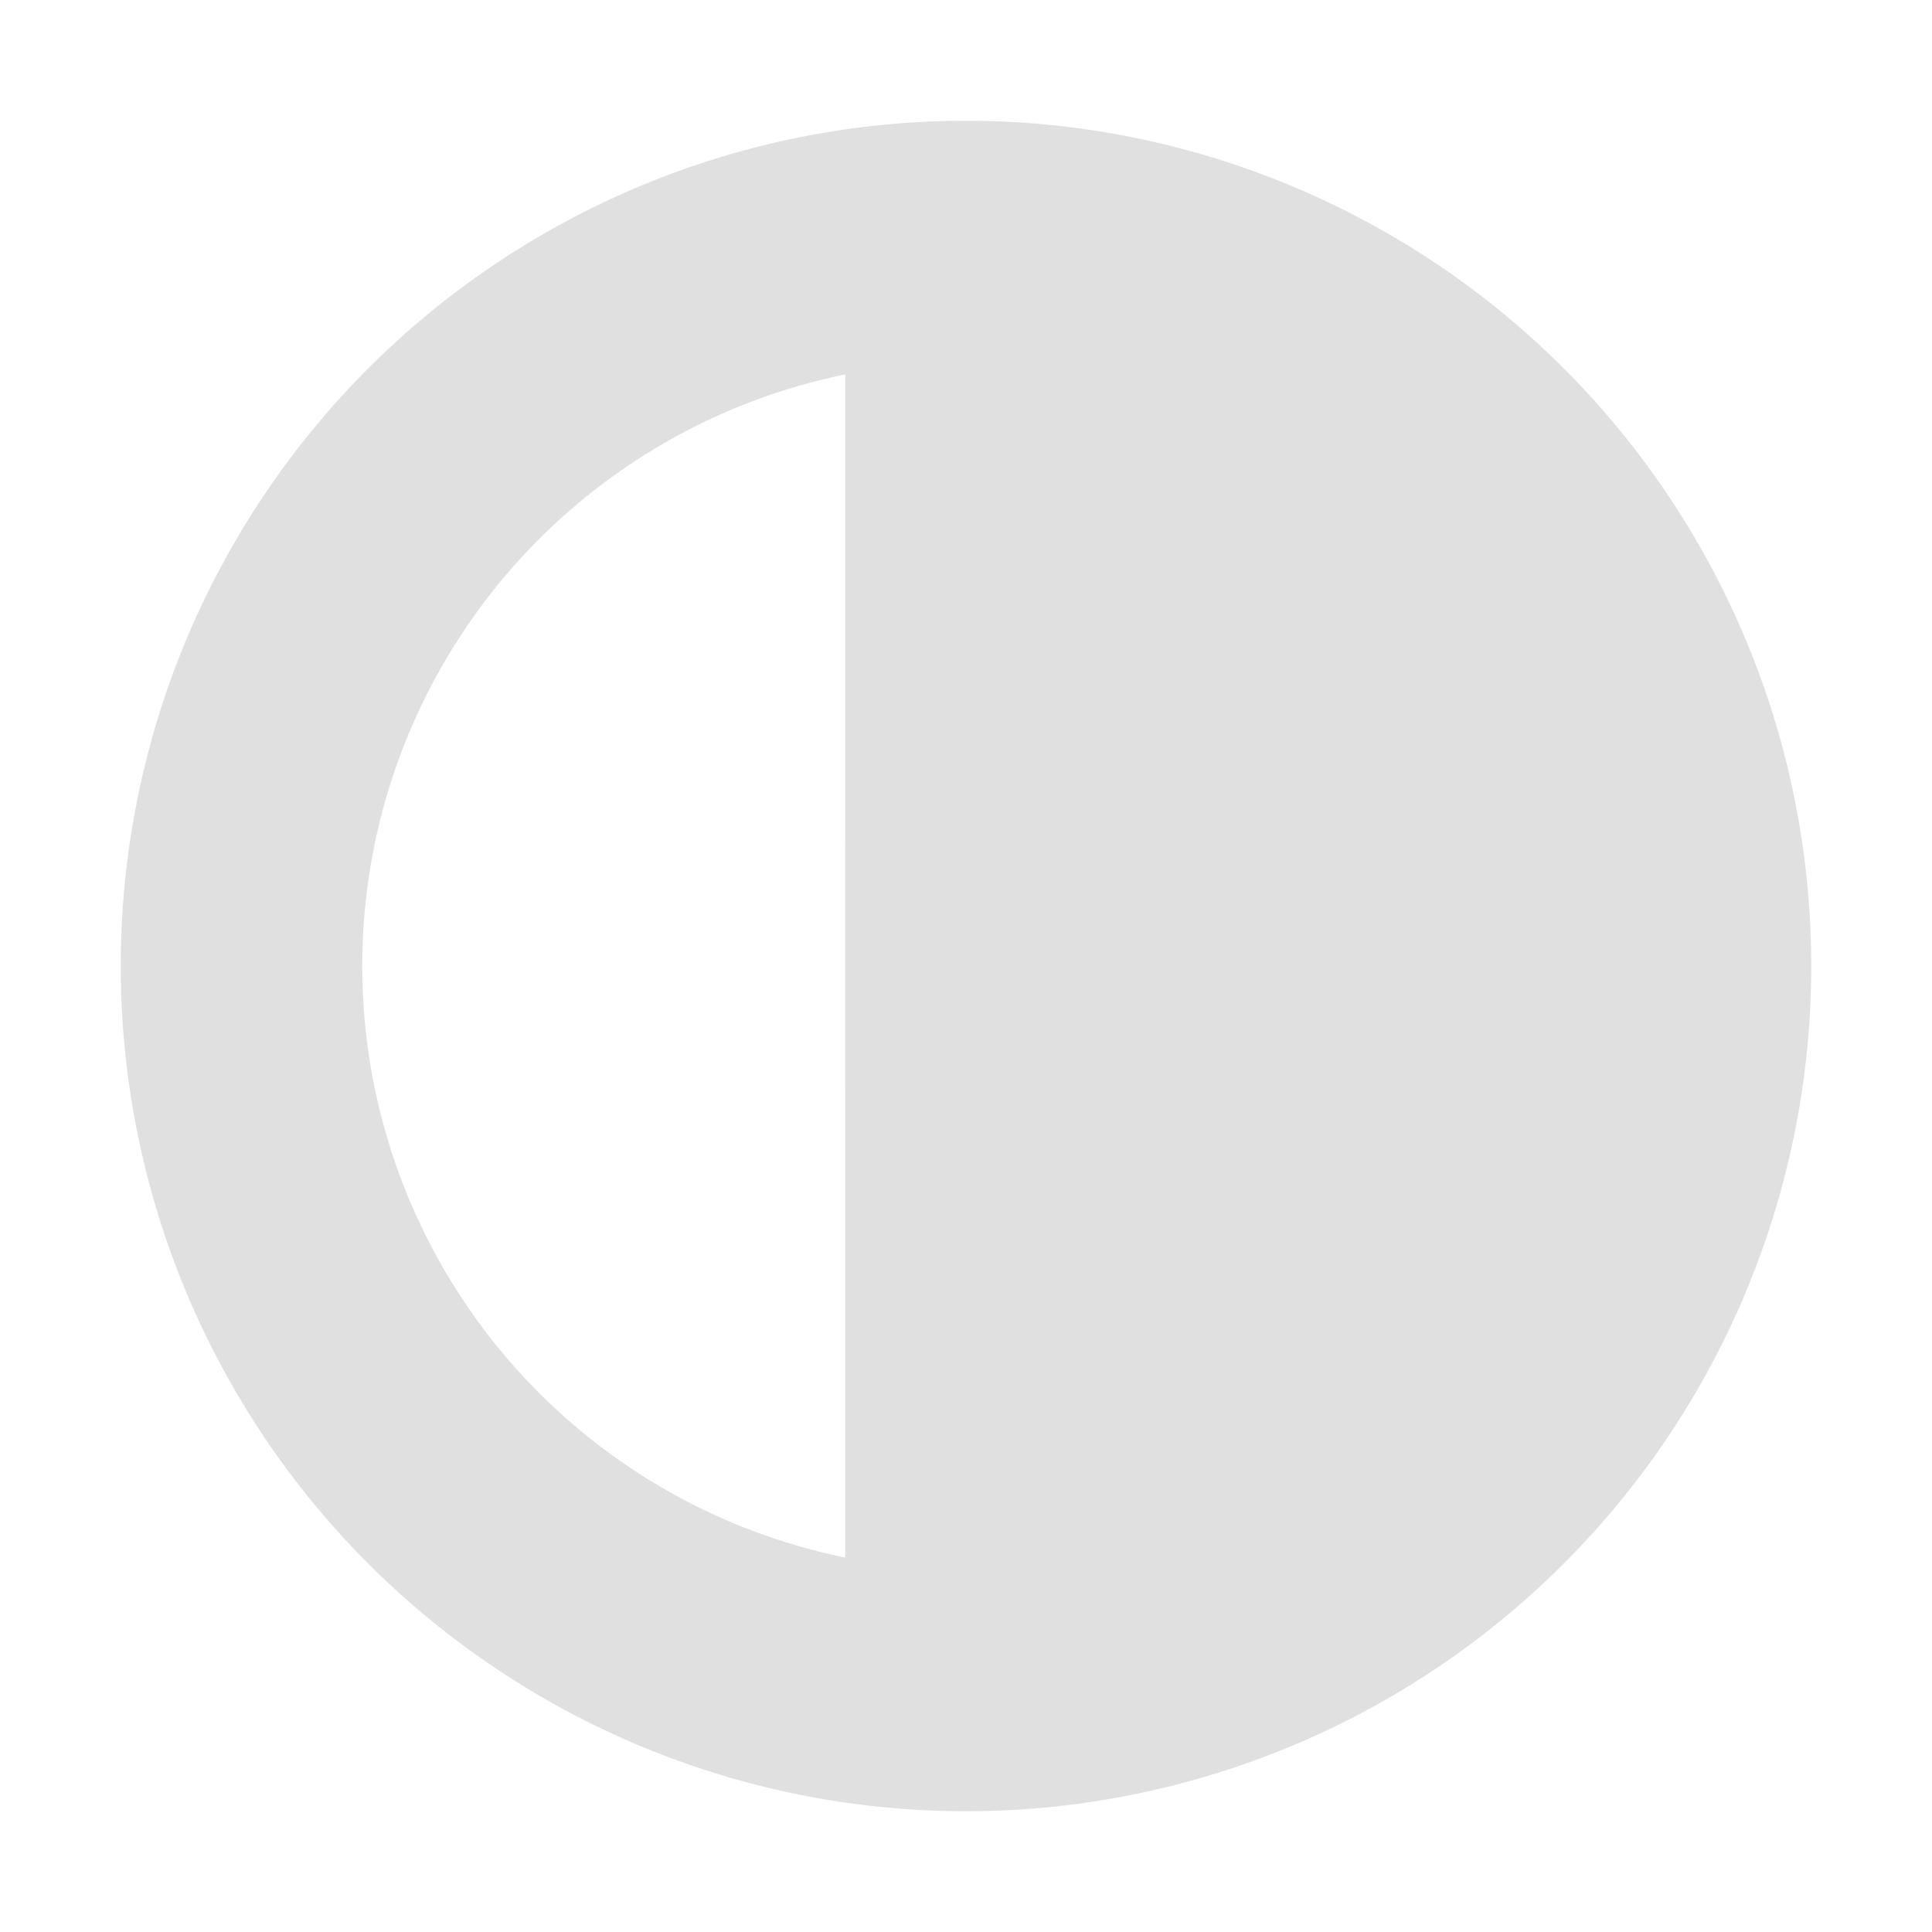 <svg xmlns="http://www.w3.org/2000/svg" xmlns:svg="http://www.w3.org/2000/svg" id="svg2" width="16" height="16" version="1.1" viewBox="0 0 16 16"><g id="layer1" transform="translate(0,-1036.362)"><path style="opacity:1;fill:#e0e0e0;fill-opacity:1;stroke:none;stroke-width:2;stroke-linecap:round;stroke-linejoin:round;stroke-miterlimit:4;stroke-dasharray:none;stroke-dashoffset:0;stroke-opacity:1" id="path4183" d="m 8,1038.362 a 6,6 0 0 1 6,6 l -6,0 z"/><rect style="opacity:1;fill:#e0e0e0;fill-opacity:1;stroke:none;stroke-width:2;stroke-linecap:round;stroke-linejoin:round;stroke-miterlimit:4;stroke-dasharray:none;stroke-dashoffset:0;stroke-opacity:1" id="rect4155" width="2" height="7" x="7" y="1038.362"/><path style="opacity:1;fill:#e0e0e0;fill-opacity:1;stroke:none;stroke-width:2;stroke-linecap:round;stroke-linejoin:round;stroke-miterlimit:4;stroke-dasharray:none;stroke-dashoffset:0;stroke-opacity:1" id="path4157" d="M 8 1 A 7 7 0 0 0 1 8 A 7 7 0 0 0 8 15 A 7 7 0 0 0 15 8 A 7 7 0 0 0 8 1 z M 8 3 A 5 5 0 0 1 13 8 A 5 5 0 0 1 8 13 A 5 5 0 0 1 3 8 A 5 5 0 0 1 8 3 z" transform="translate(0,1036.362)"/><rect id="rect4181" width="2" height="7" x="-9" y="-1050.362" transform="scale(-1,-1)" style="opacity:1;fill:#e0e0e0;fill-opacity:1;stroke:none;stroke-width:2;stroke-linecap:round;stroke-linejoin:round;stroke-miterlimit:4;stroke-dasharray:none;stroke-dashoffset:0;stroke-opacity:1"/><path id="path4205" d="m 14,1044.362 a 6,6 0 0 1 -6,6 l 0,-6 z" style="opacity:1;fill:#e0e0e0;fill-opacity:1;stroke:none;stroke-width:2;stroke-linecap:round;stroke-linejoin:round;stroke-miterlimit:4;stroke-dasharray:none;stroke-dashoffset:0;stroke-opacity:1"/></g></svg>